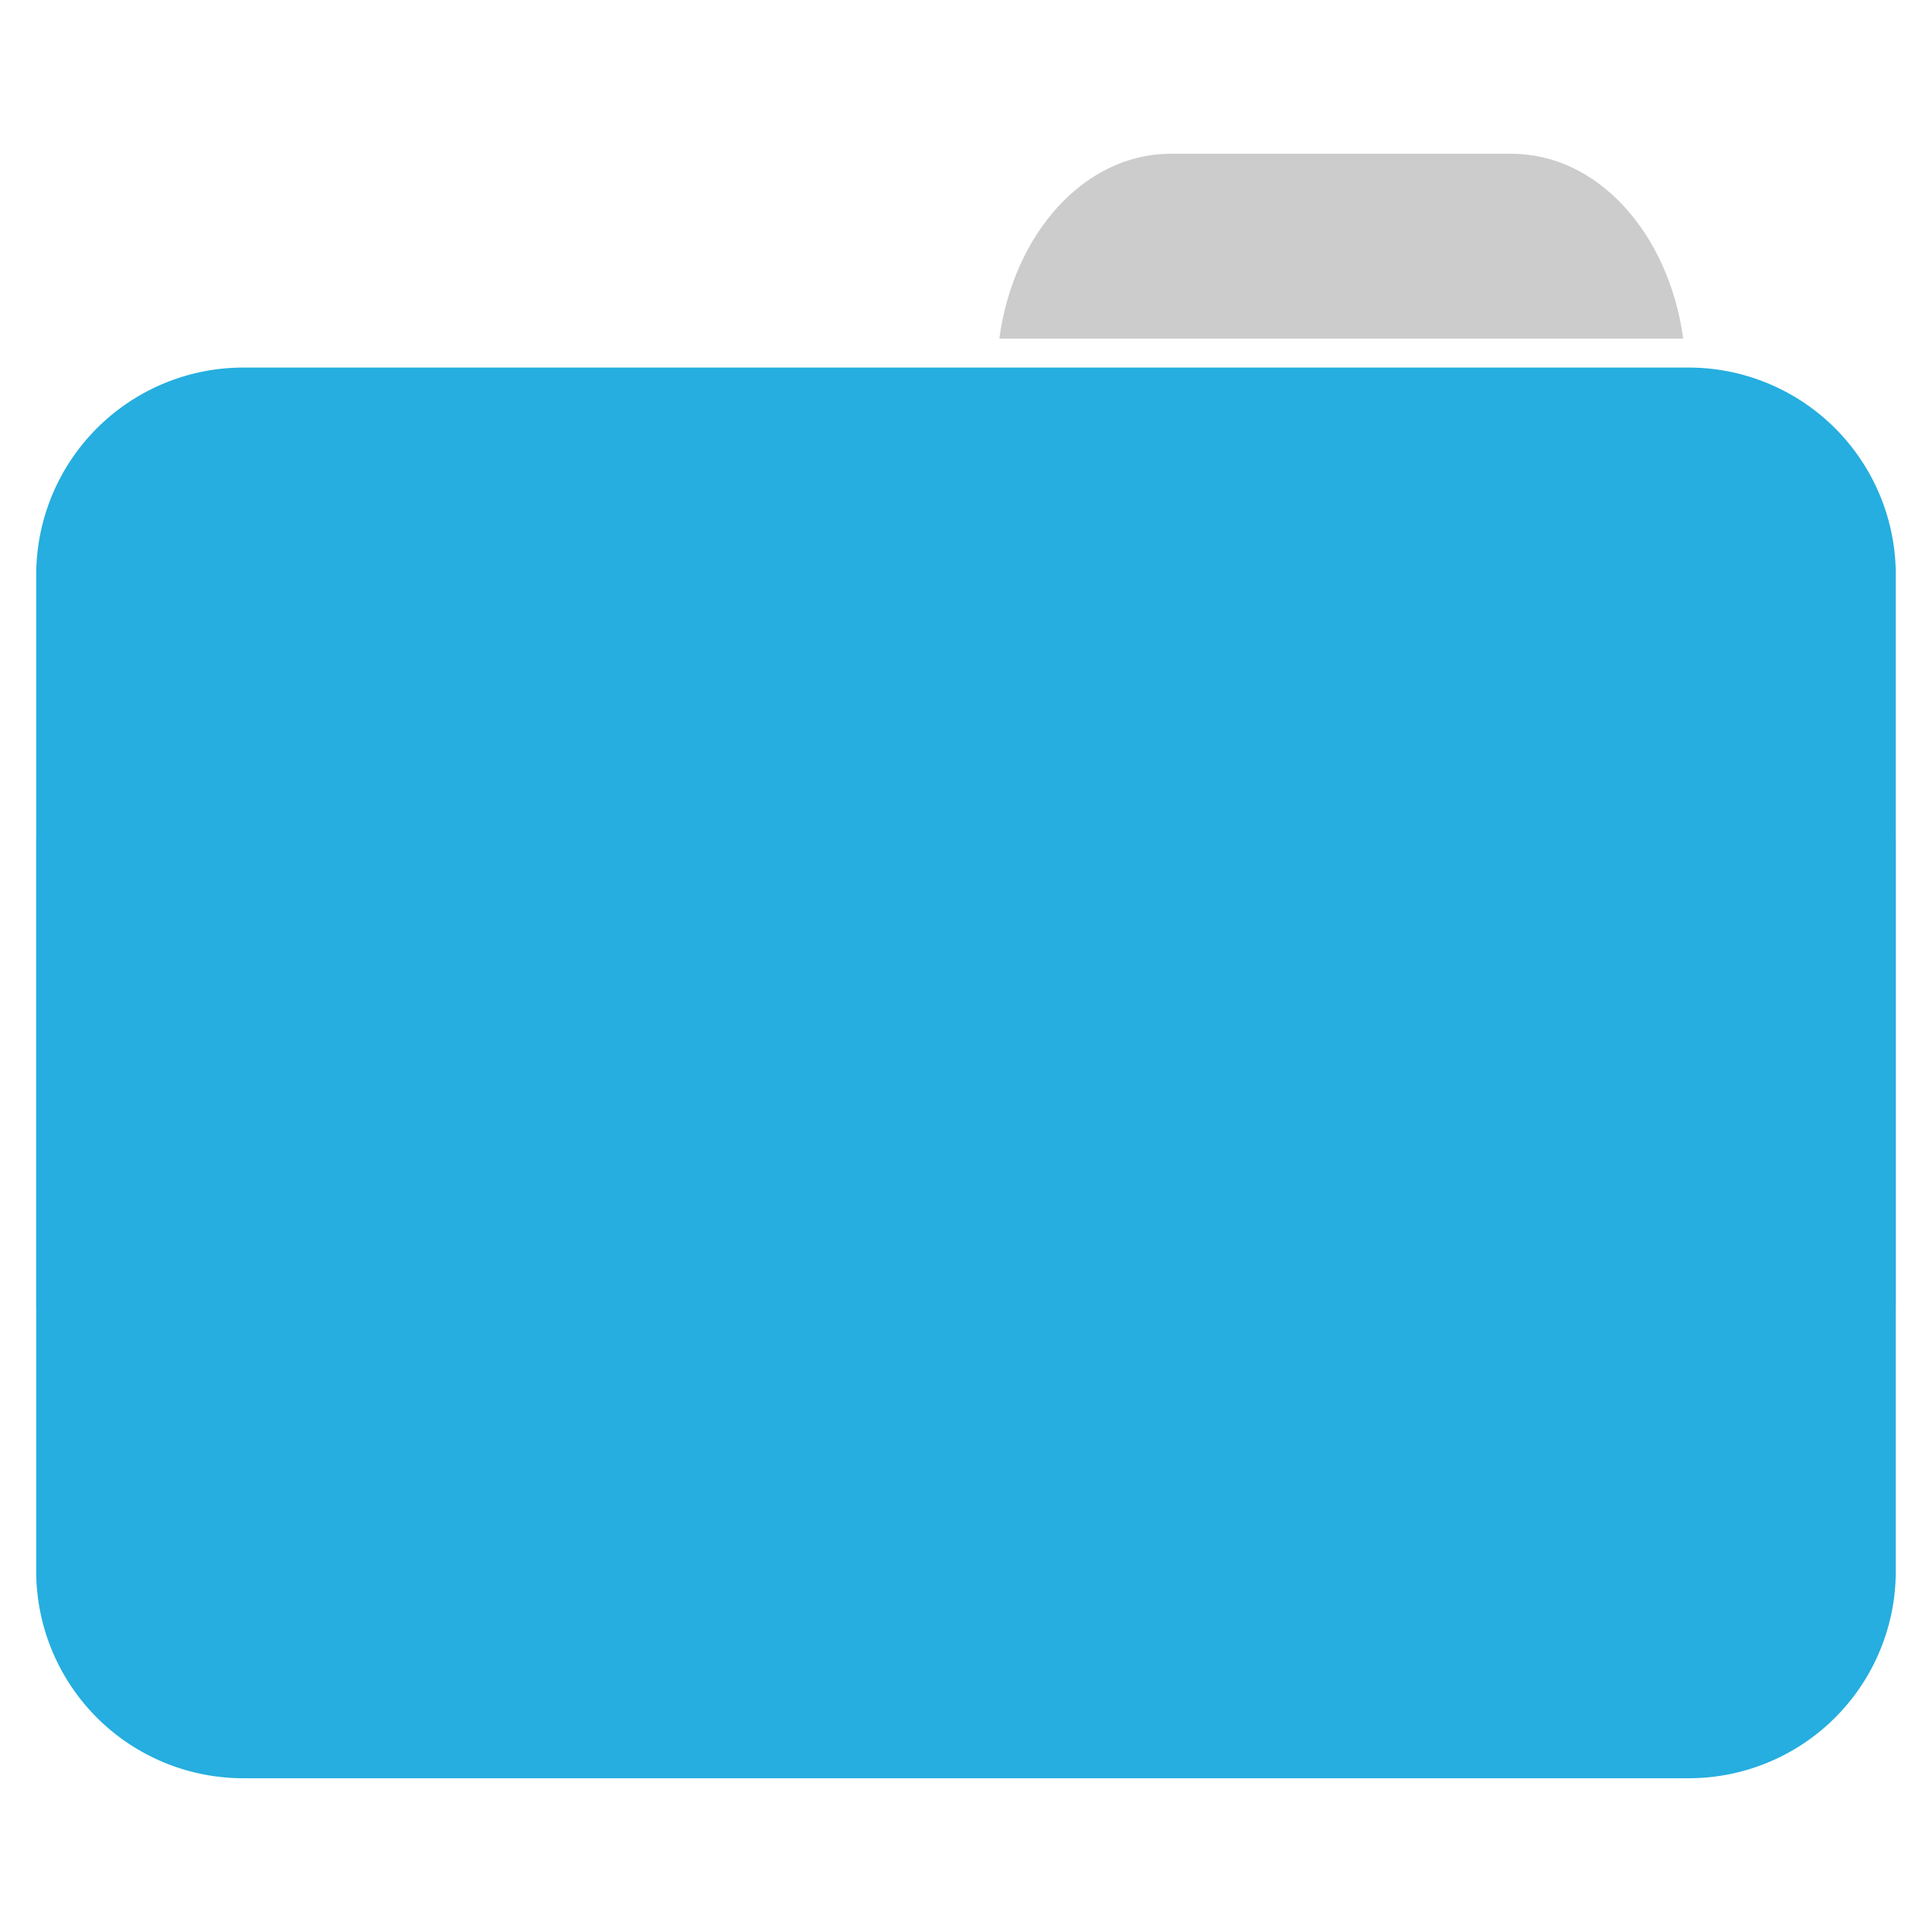 <svg xmlns="http://www.w3.org/2000/svg" width="24" height="24"><path style="stroke:none;fill-rule:nonzero;fill:#ccc;fill-opacity:1" d="M14.543 1.91c-1.07 0-1.953.988-2.129 2.297h8.496c-.18-1.309-1.062-2.297-2.133-2.297zm0 0"/><path style="stroke:none;fill-rule:nonzero;fill:#25aedf;fill-opacity:1" d="M3.02 4.566h17.96a2.574 2.574 0 0 1 2.57 2.579v9.046a2.576 2.576 0 0 1-2.57 2.586H3.02a2.576 2.576 0 0 1-2.57-2.586V7.145a2.574 2.574 0 0 1 2.57-2.579zm0 0"/><path style="stroke:none;fill-rule:nonzero;fill:#25aedf;fill-opacity:1" d="M3.02 7.887h17.96a2.574 2.574 0 0 1 2.57 2.578v9.047a2.572 2.572 0 0 1-2.57 2.578H3.02a2.572 2.572 0 0 1-2.57-2.578v-9.047a2.574 2.574 0 0 1 2.57-2.578zm0 0"/></svg>